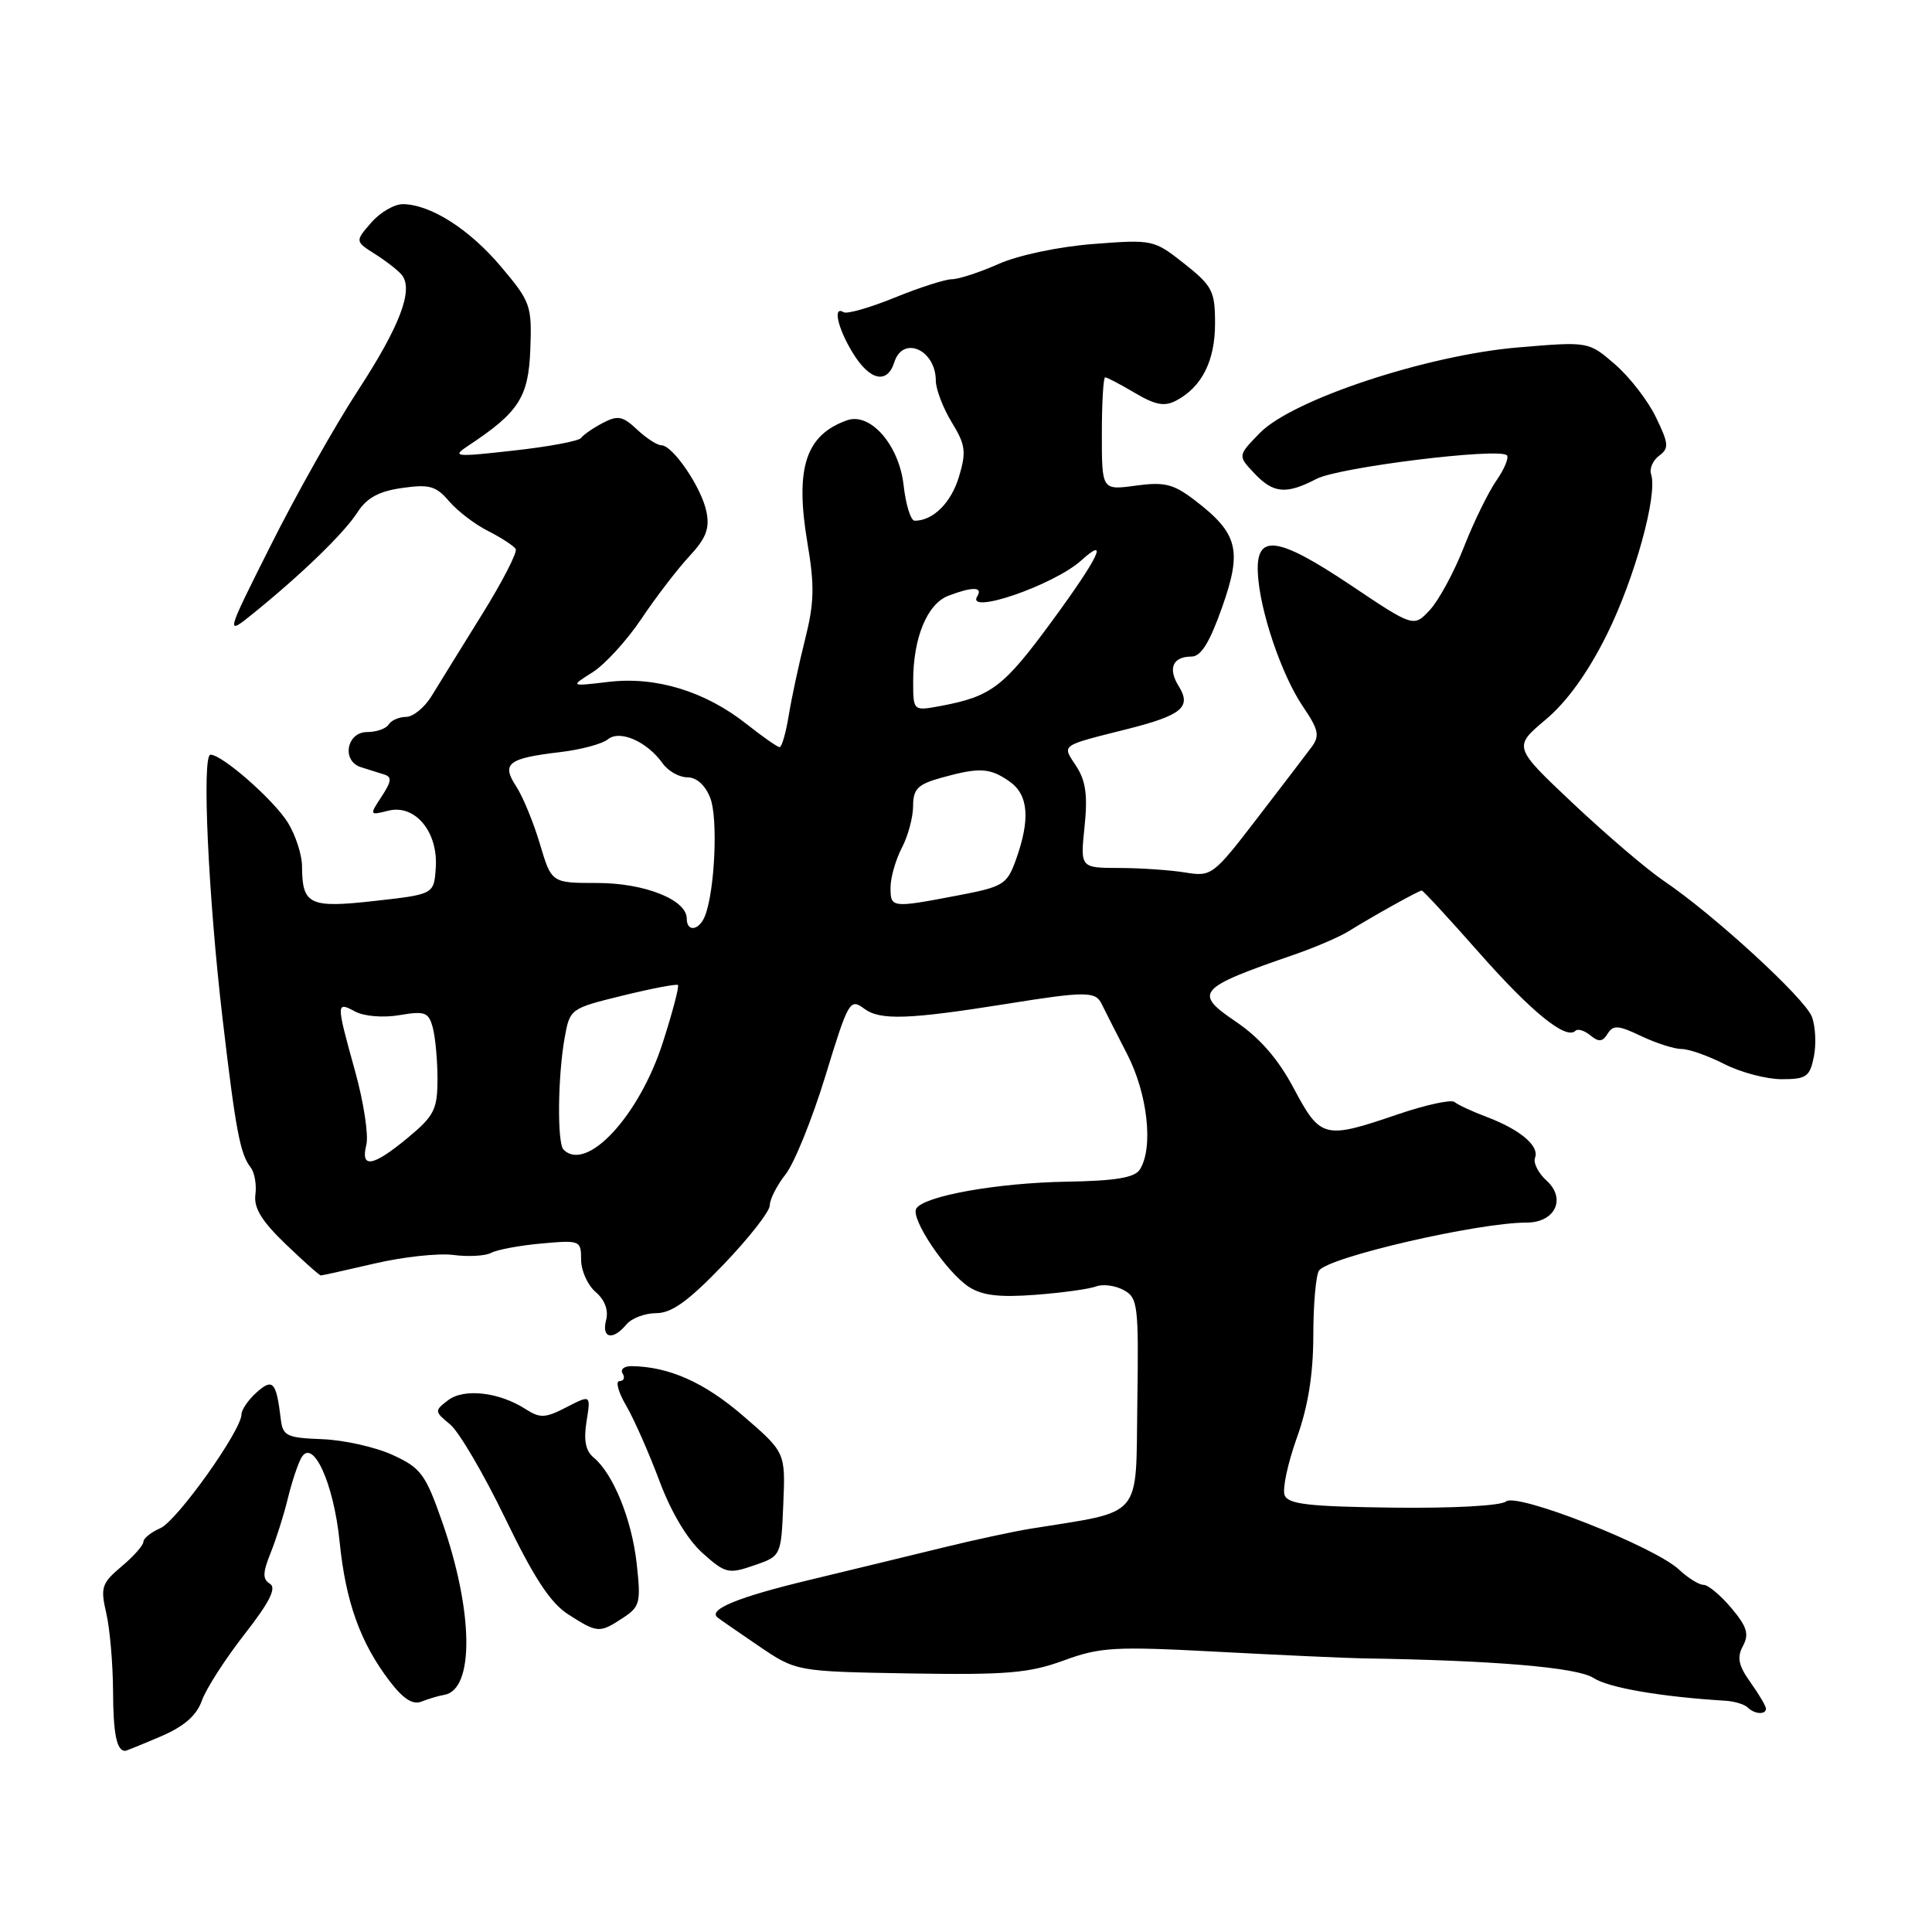 <?xml version="1.0" encoding="UTF-8" standalone="no"?>
<!DOCTYPE svg PUBLIC "-//W3C//DTD SVG 1.1//EN" "http://www.w3.org/Graphics/SVG/1.1/DTD/svg11.dtd" >
<svg xmlns="http://www.w3.org/2000/svg" xmlns:xlink="http://www.w3.org/1999/xlink" version="1.1" viewBox="0 0 256 256">
 <g >
 <path fill="currentColor"
d=" M 21.29 230.09 C 24.40 228.76 26.04 227.33 26.75 225.34 C 27.30 223.78 29.84 219.83 32.39 216.56 C 35.72 212.30 36.67 210.41 35.77 209.86 C 34.78 209.25 34.80 208.41 35.85 205.79 C 36.58 203.98 37.61 200.74 38.13 198.59 C 38.65 196.43 39.46 194.00 39.92 193.18 C 41.44 190.45 44.22 196.51 45.00 204.28 C 45.80 212.25 47.74 217.66 51.63 222.76 C 53.43 225.12 54.70 225.93 55.85 225.47 C 56.76 225.11 58.11 224.70 58.86 224.58 C 62.88 223.90 62.75 213.53 58.57 201.59 C 56.38 195.33 55.76 194.50 52.03 192.79 C 49.77 191.75 45.57 190.81 42.71 190.70 C 37.96 190.52 37.47 190.28 37.20 188.00 C 36.61 183.08 36.14 182.57 33.98 184.52 C 32.89 185.50 32.00 186.80 32.00 187.40 C 31.99 189.55 23.46 201.52 21.25 202.49 C 20.01 203.03 19.00 203.85 19.00 204.30 C 19.00 204.76 17.70 206.23 16.11 207.56 C 13.47 209.79 13.29 210.33 14.08 213.75 C 14.56 215.81 14.96 220.46 14.98 224.08 C 15.00 229.72 15.46 232.00 16.58 232.00 C 16.72 232.00 18.84 231.14 21.29 230.09 Z  M 234.00 226.40 C 234.00 226.08 233.08 224.51 231.95 222.93 C 230.35 220.69 230.13 219.62 230.95 218.10 C 231.79 216.53 231.49 215.54 229.41 213.07 C 227.99 211.38 226.33 210.00 225.73 210.00 C 225.12 210.00 223.66 209.09 222.48 207.98 C 219.23 204.93 201.01 197.75 199.56 198.95 C 198.88 199.52 192.45 199.87 184.58 199.77 C 173.43 199.63 170.68 199.32 170.22 198.12 C 169.90 197.31 170.63 193.91 171.82 190.57 C 173.32 186.41 174.01 182.15 174.02 177.00 C 174.02 172.88 174.36 168.99 174.77 168.37 C 175.91 166.60 195.80 162.00 202.28 162.00 C 206.06 162.00 207.57 158.83 204.93 156.44 C 203.83 155.44 203.14 154.08 203.40 153.41 C 204.00 151.84 201.44 149.69 197.00 148.00 C 195.07 147.28 193.15 146.38 192.73 146.02 C 192.31 145.66 188.93 146.39 185.23 147.65 C 175.46 150.99 174.98 150.87 171.44 144.23 C 169.35 140.30 166.92 137.51 163.72 135.35 C 158.10 131.54 158.65 130.92 171.50 126.49 C 174.25 125.54 177.48 124.15 178.69 123.40 C 181.90 121.40 188.01 118.00 188.39 118.00 C 188.57 118.00 192.00 121.71 196.00 126.25 C 202.96 134.13 207.51 137.82 208.75 136.59 C 209.06 136.27 209.95 136.55 210.73 137.19 C 211.84 138.11 212.35 138.06 213.02 136.97 C 213.75 135.79 214.44 135.84 217.47 137.29 C 219.45 138.23 221.86 139.00 222.82 139.00 C 223.79 139.00 226.34 139.90 228.50 141.00 C 230.66 142.10 234.07 143.00 236.09 143.00 C 239.36 143.00 239.81 142.68 240.35 140.00 C 240.68 138.35 240.56 135.97 240.08 134.72 C 239.15 132.27 227.06 121.18 220.50 116.75 C 218.30 115.27 212.90 110.66 208.50 106.52 C 200.50 98.98 200.50 98.98 204.80 95.36 C 207.63 92.99 210.40 89.14 212.90 84.12 C 216.60 76.67 219.68 65.53 218.78 62.85 C 218.53 62.11 219.01 61.00 219.84 60.39 C 221.17 59.40 221.13 58.81 219.42 55.29 C 218.37 53.10 215.93 49.95 214.00 48.28 C 210.50 45.25 210.50 45.25 201.22 46.03 C 189.12 47.04 171.27 52.94 166.95 57.36 C 164.00 60.38 164.00 60.38 166.18 62.69 C 168.72 65.40 170.42 65.55 174.45 63.45 C 177.41 61.91 198.62 59.29 199.67 60.33 C 199.97 60.64 199.34 62.15 198.27 63.69 C 197.20 65.24 195.26 69.20 193.97 72.50 C 192.68 75.80 190.65 79.54 189.47 80.82 C 187.32 83.13 187.32 83.13 178.95 77.52 C 169.26 71.04 166.41 70.66 166.67 75.92 C 166.90 80.86 169.80 89.42 172.64 93.61 C 174.72 96.68 174.90 97.49 173.80 98.98 C 173.08 99.95 169.82 104.21 166.55 108.47 C 160.76 116.01 160.52 116.18 157.05 115.61 C 155.10 115.29 151.17 115.02 148.32 115.01 C 143.14 115.00 143.14 115.00 143.71 109.53 C 144.14 105.39 143.87 103.45 142.60 101.51 C 140.71 98.63 140.35 98.88 149.39 96.60 C 156.60 94.78 157.91 93.69 156.19 90.93 C 154.72 88.58 155.39 87.00 157.87 87.00 C 159.14 87.00 160.28 85.15 161.95 80.43 C 164.62 72.86 164.05 70.66 158.24 66.23 C 155.46 64.12 154.28 63.83 150.48 64.35 C 146.00 64.96 146.00 64.96 146.00 57.48 C 146.00 53.37 146.20 50.00 146.44 50.00 C 146.69 50.00 148.46 50.93 150.39 52.07 C 153.13 53.69 154.32 53.90 155.89 53.06 C 159.27 51.25 161.00 47.80 161.00 42.86 C 161.00 38.57 160.65 37.89 156.93 34.94 C 152.90 31.76 152.75 31.72 144.88 32.33 C 140.31 32.68 134.96 33.81 132.33 34.97 C 129.81 36.09 127.02 37.00 126.12 37.00 C 125.23 37.01 121.82 38.10 118.54 39.44 C 115.27 40.77 112.23 41.64 111.79 41.37 C 110.32 40.46 110.99 43.48 112.99 46.75 C 115.23 50.43 117.56 50.96 118.50 48.00 C 119.64 44.40 124.00 46.34 124.00 50.45 C 124.01 51.58 124.95 54.05 126.10 55.94 C 127.94 58.94 128.06 59.86 127.07 63.17 C 126.03 66.62 123.64 69.00 121.20 69.00 C 120.68 69.00 120.02 66.88 119.73 64.28 C 119.13 58.96 115.32 54.60 112.24 55.69 C 106.74 57.64 105.32 62.03 106.99 71.95 C 107.95 77.60 107.89 79.90 106.69 84.67 C 105.88 87.88 104.90 92.41 104.52 94.75 C 104.14 97.09 103.59 99.00 103.31 99.00 C 103.02 99.00 101.06 97.63 98.95 95.96 C 93.46 91.61 86.93 89.61 80.67 90.35 C 75.54 90.96 75.54 90.96 78.52 89.08 C 80.16 88.04 83.08 84.85 85.00 81.98 C 86.92 79.11 89.78 75.39 91.34 73.71 C 93.55 71.34 94.06 70.03 93.61 67.82 C 92.98 64.63 89.15 59.00 87.63 59.00 C 87.08 59.00 85.63 58.06 84.41 56.91 C 82.50 55.12 81.86 55.00 79.84 56.06 C 78.55 56.74 77.28 57.63 77.00 58.03 C 76.72 58.44 72.71 59.19 68.08 59.70 C 60.25 60.58 59.82 60.53 62.03 59.07 C 68.75 54.63 70.03 52.65 70.27 46.29 C 70.49 40.49 70.31 39.99 66.41 35.36 C 62.23 30.40 57.13 27.13 53.43 27.05 C 52.29 27.02 50.39 28.12 49.20 29.49 C 47.03 31.98 47.03 31.98 49.77 33.71 C 51.27 34.67 52.85 35.91 53.28 36.48 C 54.79 38.47 52.95 43.27 47.47 51.68 C 44.41 56.36 39.20 65.62 35.88 72.25 C 29.83 84.30 29.83 84.30 33.67 81.19 C 40.11 75.96 45.60 70.63 47.37 67.88 C 48.60 65.97 50.21 65.09 53.28 64.66 C 56.89 64.14 57.79 64.40 59.50 66.41 C 60.60 67.70 62.93 69.49 64.69 70.37 C 66.44 71.26 68.08 72.33 68.33 72.74 C 68.59 73.16 66.56 77.10 63.82 81.50 C 61.09 85.90 58.10 90.73 57.18 92.24 C 56.25 93.75 54.74 94.99 53.81 94.99 C 52.88 95.00 51.84 95.45 51.50 96.00 C 51.16 96.55 49.88 97.00 48.65 97.00 C 45.93 97.00 45.23 100.82 47.81 101.65 C 48.74 101.95 50.11 102.38 50.86 102.61 C 51.96 102.94 51.90 103.50 50.57 105.54 C 48.93 108.03 48.95 108.05 51.46 107.42 C 55.00 106.53 58.08 110.24 57.74 115.00 C 57.50 118.50 57.50 118.50 49.64 119.38 C 40.98 120.35 40.04 119.90 40.02 114.77 C 40.01 113.27 39.18 110.70 38.18 109.06 C 36.36 106.07 29.47 100.00 27.89 100.00 C 26.73 100.00 27.59 118.75 29.49 134.96 C 31.23 149.80 31.82 152.92 33.22 154.70 C 33.73 155.36 34.02 156.98 33.84 158.30 C 33.61 160.06 34.69 161.82 37.85 164.85 C 40.22 167.13 42.32 169.00 42.52 169.00 C 42.72 169.00 45.94 168.28 49.69 167.41 C 53.43 166.54 58.11 166.03 60.08 166.29 C 62.06 166.55 64.31 166.42 65.08 166.01 C 65.86 165.59 68.86 165.03 71.75 164.77 C 76.87 164.31 77.00 164.36 77.00 166.92 C 77.00 168.37 77.87 170.30 78.93 171.20 C 80.15 172.25 80.65 173.61 80.31 174.93 C 79.68 177.34 81.20 177.67 83.00 175.50 C 83.68 174.67 85.47 174.00 86.96 174.00 C 89.00 174.00 91.23 172.39 95.84 167.59 C 99.23 164.06 102.00 160.52 102.00 159.72 C 102.00 158.92 102.94 157.07 104.09 155.61 C 105.25 154.14 107.62 148.28 109.37 142.57 C 112.42 132.60 112.62 132.25 114.52 133.66 C 116.63 135.23 120.42 135.09 133.50 133.00 C 143.79 131.35 145.17 131.35 145.96 133.00 C 146.36 133.82 147.88 136.82 149.34 139.65 C 152.07 144.93 152.86 152.08 151.04 154.96 C 150.36 156.05 147.83 156.47 141.31 156.58 C 132.10 156.74 122.45 158.47 121.41 160.14 C 120.61 161.44 125.38 168.55 128.37 170.51 C 130.13 171.66 132.39 171.93 137.19 171.57 C 140.73 171.30 144.36 170.80 145.24 170.46 C 146.12 170.12 147.76 170.33 148.87 170.93 C 150.78 171.95 150.89 172.87 150.70 185.99 C 150.48 201.46 151.62 200.13 136.50 202.57 C 134.30 202.93 129.12 204.04 125.00 205.05 C 120.88 206.06 112.82 208.01 107.10 209.39 C 97.82 211.62 93.79 213.27 95.07 214.32 C 95.31 214.52 97.75 216.21 100.50 218.08 C 105.50 221.48 105.50 221.48 120.53 221.74 C 133.39 221.95 136.35 221.70 140.93 220.03 C 145.80 218.24 147.68 218.14 161.40 218.87 C 169.70 219.31 178.30 219.70 180.50 219.74 C 198.06 220.01 208.97 220.94 211.13 222.33 C 213.14 223.64 220.02 224.83 228.67 225.36 C 229.86 225.44 231.17 225.84 231.58 226.25 C 232.48 227.15 234.00 227.24 234.00 226.40 Z  M 82.53 214.39 C 84.81 212.89 84.94 212.37 84.36 207.14 C 83.70 201.29 81.25 195.28 78.65 193.12 C 77.59 192.25 77.32 190.82 77.72 188.34 C 78.29 184.80 78.29 184.80 75.07 186.46 C 72.27 187.91 71.57 187.95 69.67 186.73 C 66.17 184.46 61.48 183.92 59.37 185.54 C 57.55 186.93 57.56 187.03 59.64 188.74 C 60.82 189.71 64.10 195.31 66.94 201.18 C 70.75 209.07 72.93 212.40 75.30 213.92 C 79.18 216.40 79.43 216.42 82.53 214.39 Z  M 103.79 199.32 C 104.08 192.45 104.08 192.45 98.46 187.60 C 93.33 183.17 88.65 181.09 83.69 181.02 C 82.70 181.01 82.16 181.45 82.50 182.00 C 82.84 182.55 82.66 183.00 82.09 183.00 C 81.53 183.00 81.92 184.46 82.97 186.25 C 84.01 188.04 85.99 192.52 87.37 196.21 C 88.93 200.39 91.09 204.00 93.09 205.79 C 96.11 208.49 96.52 208.59 99.90 207.43 C 103.50 206.19 103.50 206.19 103.79 199.32 Z  M 48.54 151.70 C 48.86 150.43 48.19 146.05 47.06 141.97 C 44.52 132.81 44.52 132.67 47.07 134.04 C 48.26 134.67 50.78 134.88 52.94 134.51 C 56.32 133.94 56.80 134.12 57.35 136.18 C 57.69 137.46 57.97 140.53 57.97 143.00 C 57.96 147.01 57.54 147.85 54.05 150.75 C 49.41 154.60 47.74 154.89 48.54 151.70 Z  M 74.67 152.33 C 73.82 151.48 73.90 142.69 74.81 137.57 C 75.51 133.65 75.55 133.63 82.51 131.92 C 86.35 130.98 89.65 130.35 89.83 130.52 C 90.02 130.69 89.12 134.12 87.83 138.13 C 84.72 147.85 77.73 155.40 74.67 152.33 Z  M 91.00 121.72 C 91.00 119.22 85.41 117.00 79.13 117.00 C 73.08 117.00 73.08 117.00 71.54 111.83 C 70.70 108.99 69.28 105.55 68.40 104.20 C 66.41 101.17 67.29 100.48 74.21 99.66 C 76.96 99.34 79.81 98.57 80.54 97.97 C 82.12 96.66 85.74 98.25 87.81 101.16 C 88.53 102.17 90.00 103.00 91.08 103.00 C 92.30 103.00 93.46 104.04 94.12 105.75 C 95.15 108.41 94.73 117.93 93.43 121.33 C 92.67 123.30 91.00 123.56 91.00 121.72 Z  M 118.00 117.61 C 118.00 116.30 118.67 113.94 119.49 112.36 C 120.32 110.79 120.99 108.28 120.99 106.80 C 121.00 104.53 121.60 103.93 124.75 103.05 C 129.80 101.65 131.17 101.73 133.78 103.56 C 136.29 105.32 136.54 108.57 134.60 113.96 C 133.43 117.20 132.93 117.51 126.92 118.65 C 118.13 120.33 118.00 120.31 118.00 117.61 Z  M 121.00 90.26 C 121.00 84.49 122.86 80.00 125.69 78.93 C 128.86 77.72 130.27 77.75 129.50 79.00 C 127.91 81.57 139.65 77.53 143.26 74.27 C 147.02 70.87 145.57 73.88 139.41 82.28 C 132.97 91.06 131.37 92.28 124.61 93.55 C 121.00 94.22 121.00 94.22 121.00 90.26 Z "/>
</g>
</svg>
